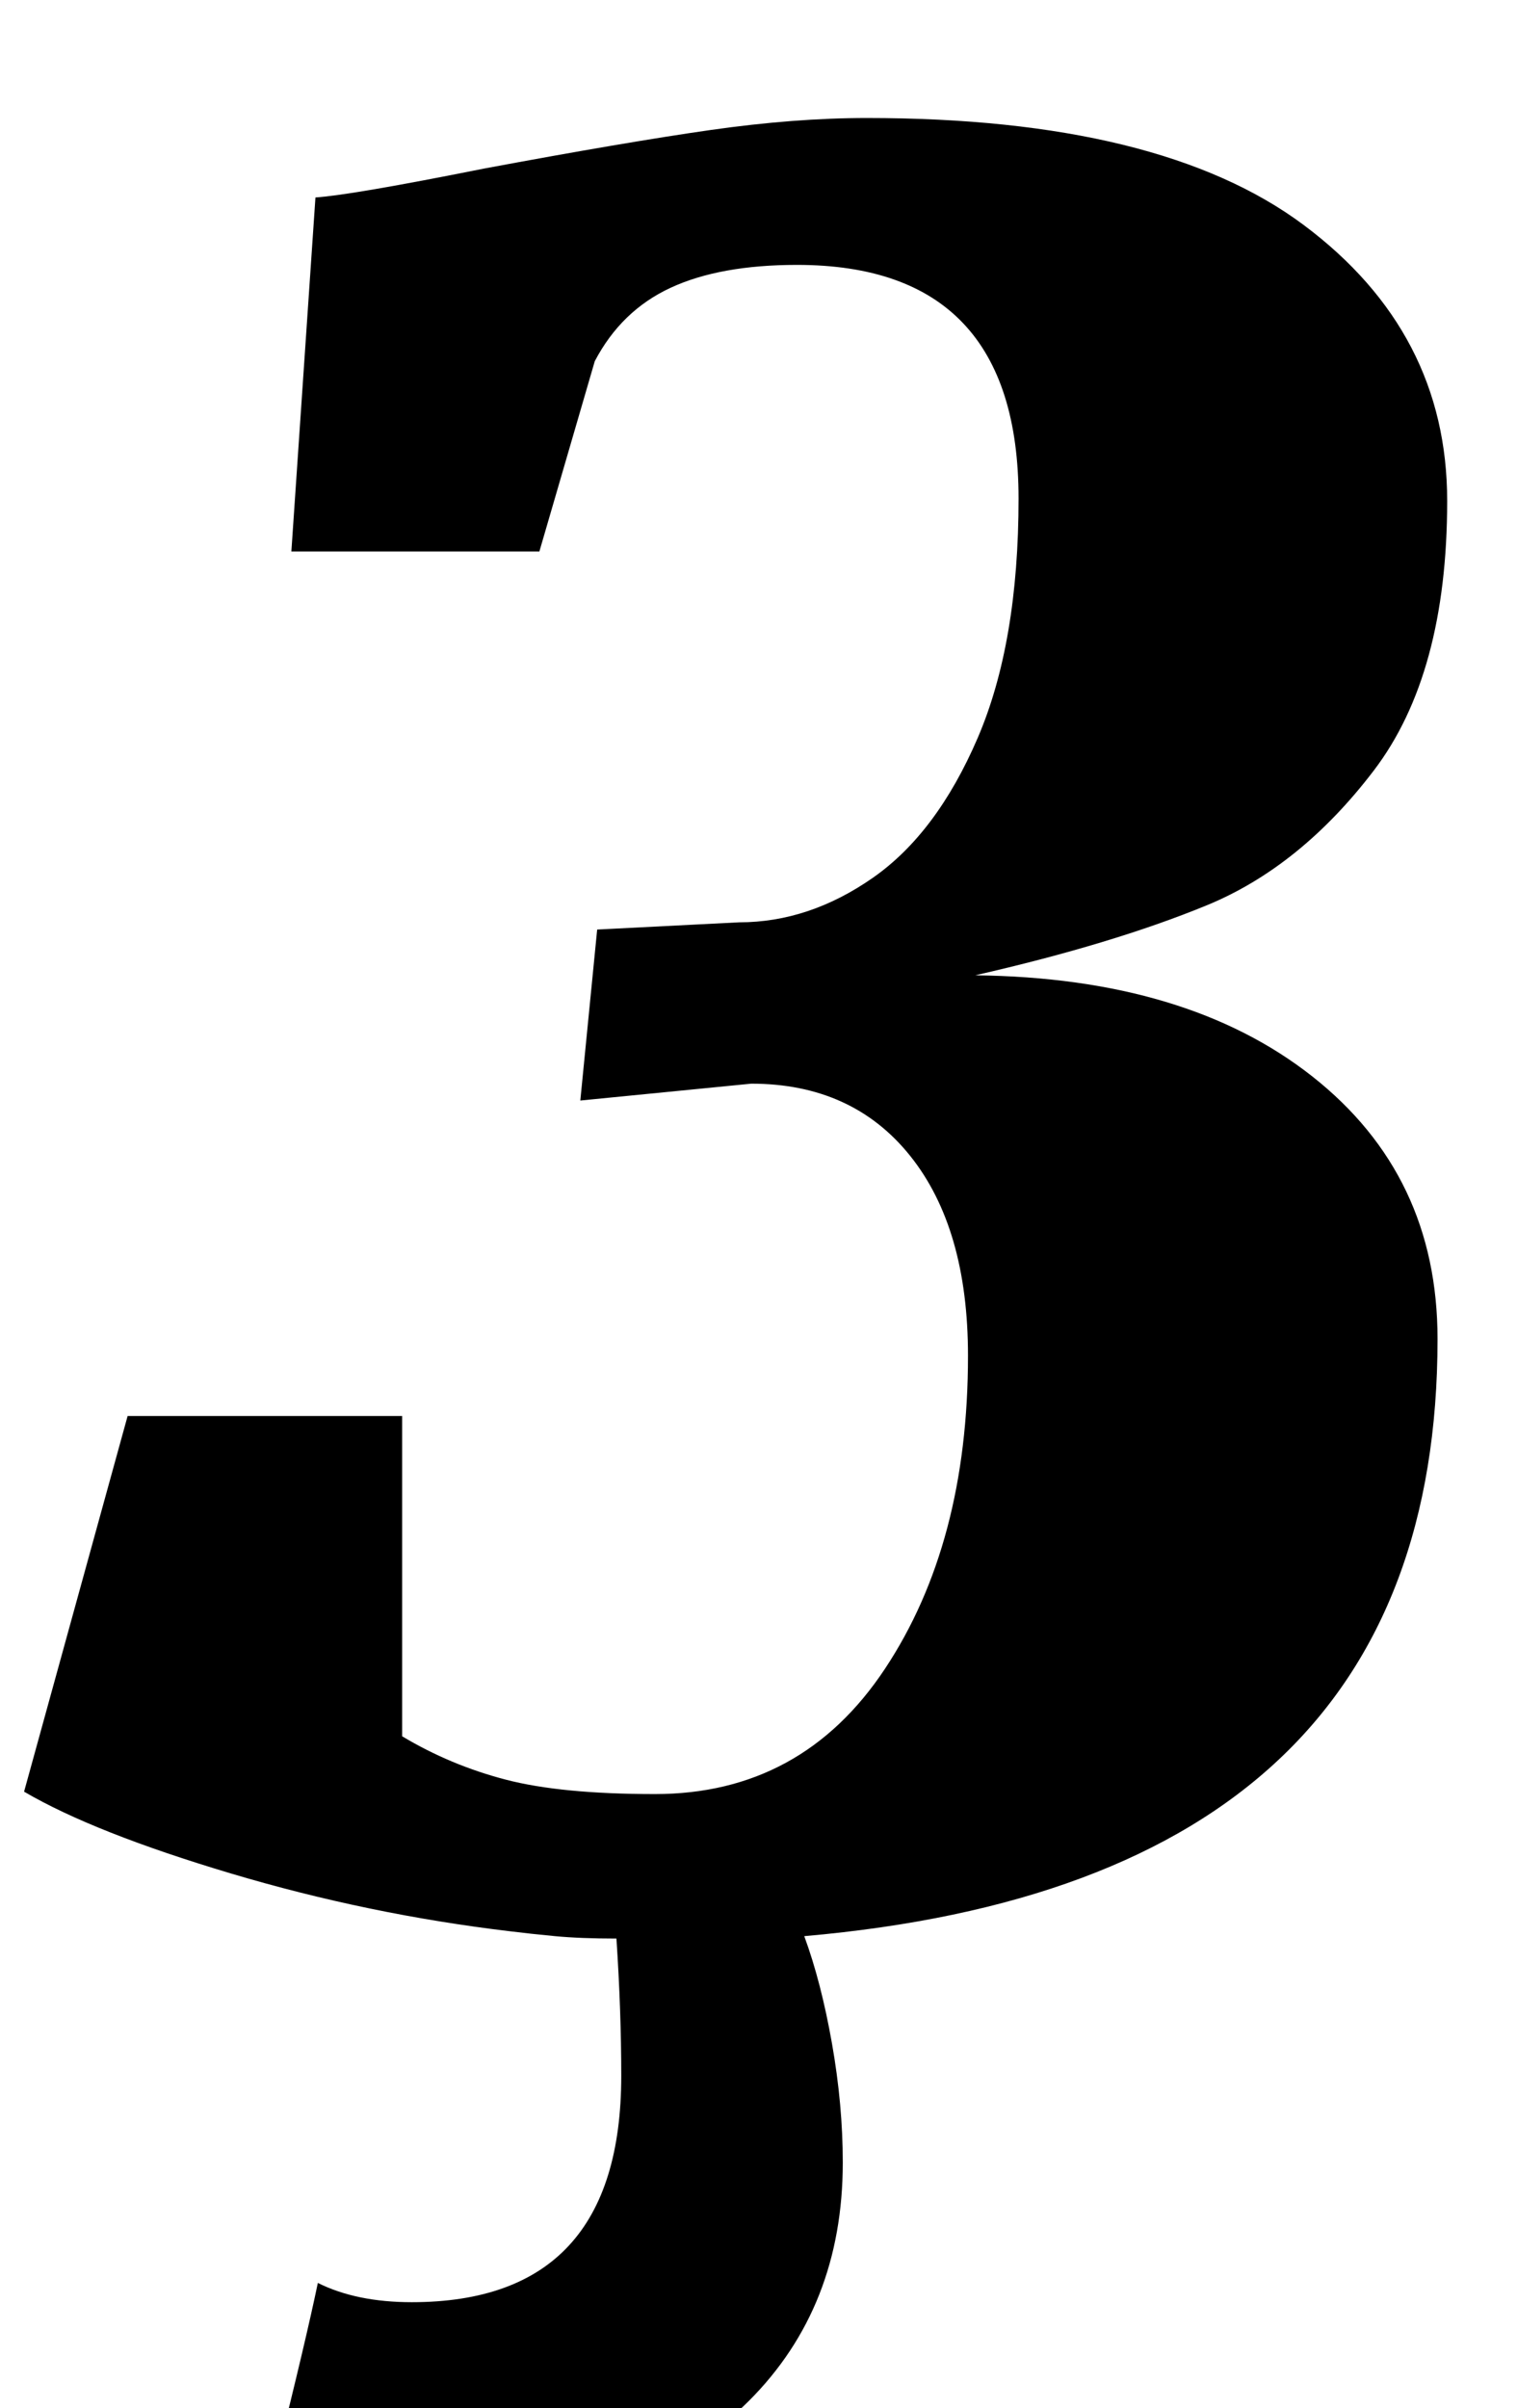 <?xml version="1.0" standalone="no"?>
<!DOCTYPE svg PUBLIC "-//W3C//DTD SVG 1.1//EN" "http://www.w3.org/Graphics/SVG/1.1/DTD/svg11.dtd" >
<svg xmlns="http://www.w3.org/2000/svg" xmlns:xlink="http://www.w3.org/1999/xlink" version="1.1" viewBox="-15 0 630 1000">
  <g transform="matrix(1 0 0 -1 0 800)">
   <path fill="currentColor"
d="M135.5 -230.5q-27.5 5.5 -35.5 10.5q12 48 17 72q16 -8 39 -8q87 0 87 94q0 27 -2 57q-15 0 -25.5 1t-18.5 2q-59 7 -116 24t-86 34l43 156h114v-133q20 -12 43 -18t62 -6q61 0 95.5 52t34.5 130q0 53 -24 83t-66 30l-71 -7l7 71l59 3q29 0 55.5 18.5t43.5 58t17 99.5
q0 97 -92 97q-32 0 -52.5 -9.5t-31.5 -30.5l-23 -79h-103l10 147q15 1 70 12q59 11 94 16t65 5q122 0 181.5 -44.5t59.5 -114.5q0 -72 -30.5 -112t-69.5 -56t-96 -29q88 -1 140 -42t52 -109q0 -225 -263 -248q7 -19 11.5 -44.5t4.5 -49.5q0 -60 -39 -99t-114 -39
q-19 0 -46.5 5.5z" />
  </g>

</svg>
